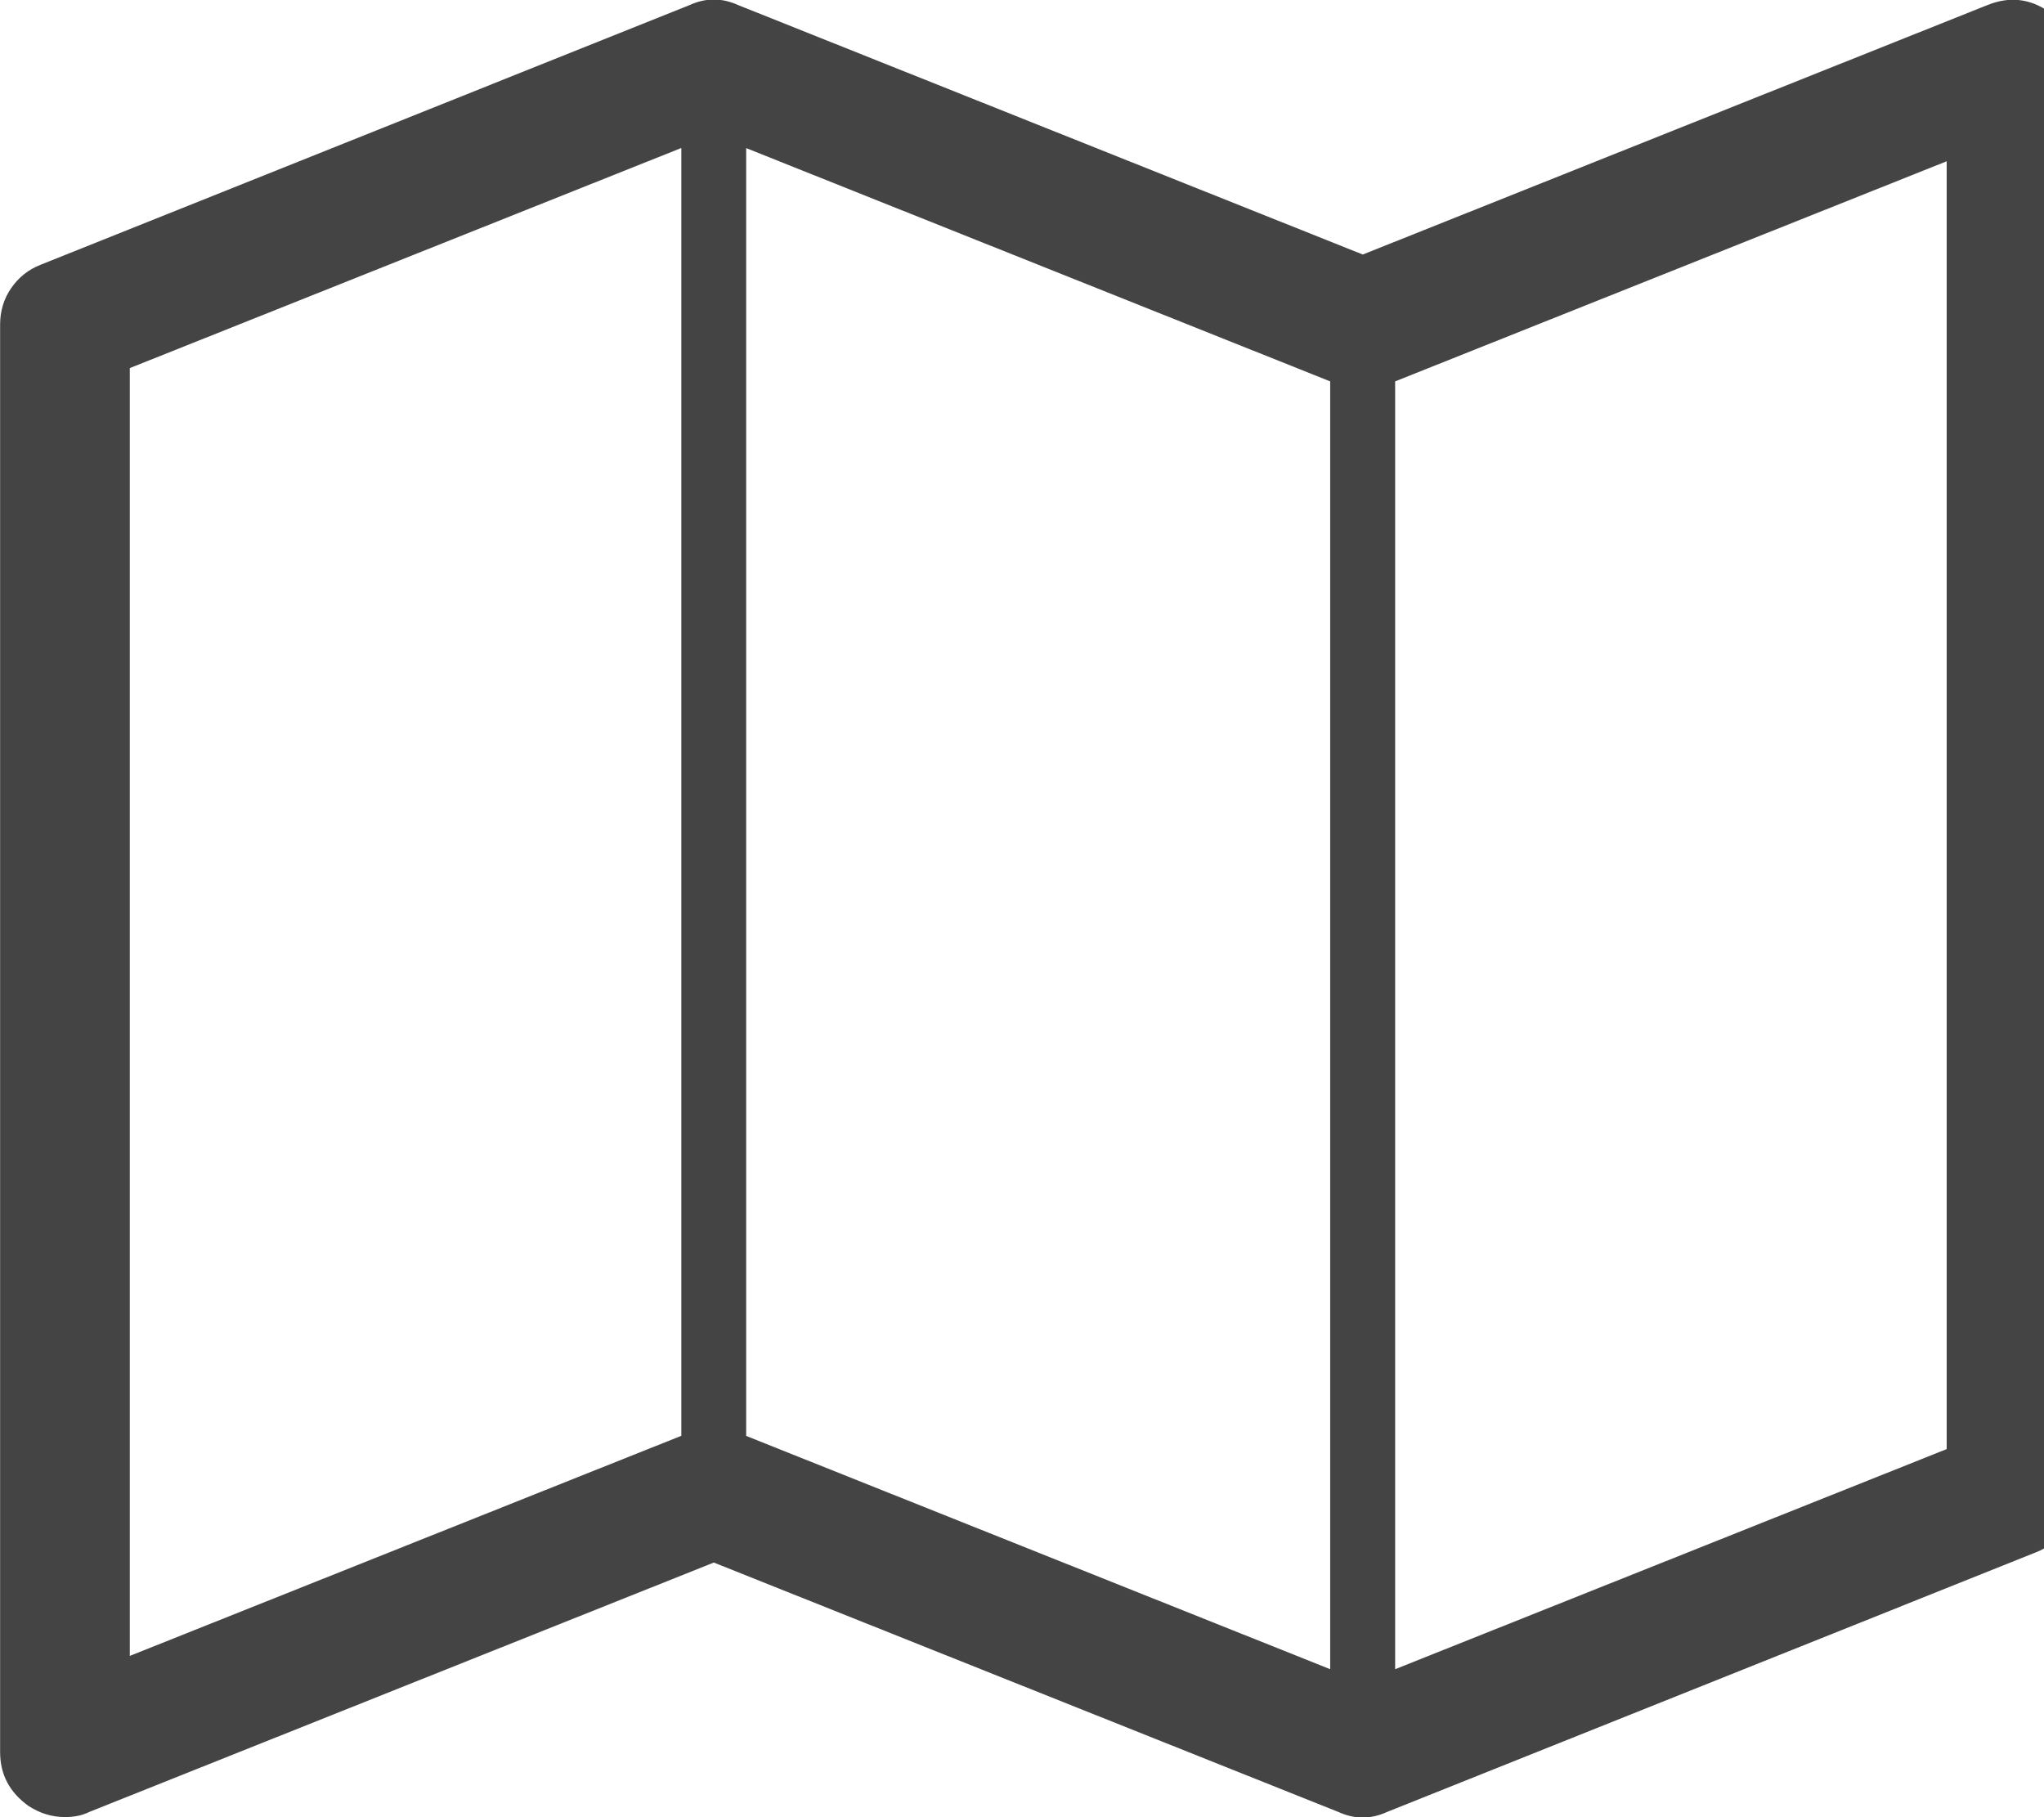<?xml version="1.0" encoding="utf-8"?>
<!-- Generated by IcoMoon.io -->
<!DOCTYPE svg PUBLIC "-//W3C//DTD SVG 1.1//EN" "http://www.w3.org/Graphics/SVG/1.1/DTD/svg11.dtd">
<svg version="1.1" xmlns="http://www.w3.org/2000/svg" xmlns:xlink="http://www.w3.org/1999/xlink" width="18" height="16" viewBox="0 0 18 16">
<path fill="#444444" d="M18.036 0.098q0.25 0.179 0.25 0.473v12.571q0 0.179-0.098 0.321t-0.259 0.205l-5.714 2.286q-0.214 0.098-0.429 0l-5.5-2.196-5.5 2.196q-0.089 0.045-0.214 0.045-0.17 0-0.321-0.098-0.25-0.179-0.25-0.473v-12.571q0-0.179 0.098-0.321t0.259-0.205l5.714-2.286q0.214-0.098 0.429 0l5.5 2.196 5.5-2.196q0.286-0.116 0.536 0.054zM6.571 1.304v11.339l5.143 2.054v-11.339zM1.143 3.241v11.339l4.857-1.938v-11.339zM17.143 12.759v-11.339l-4.857 1.938v11.339z"></path>
</svg>
